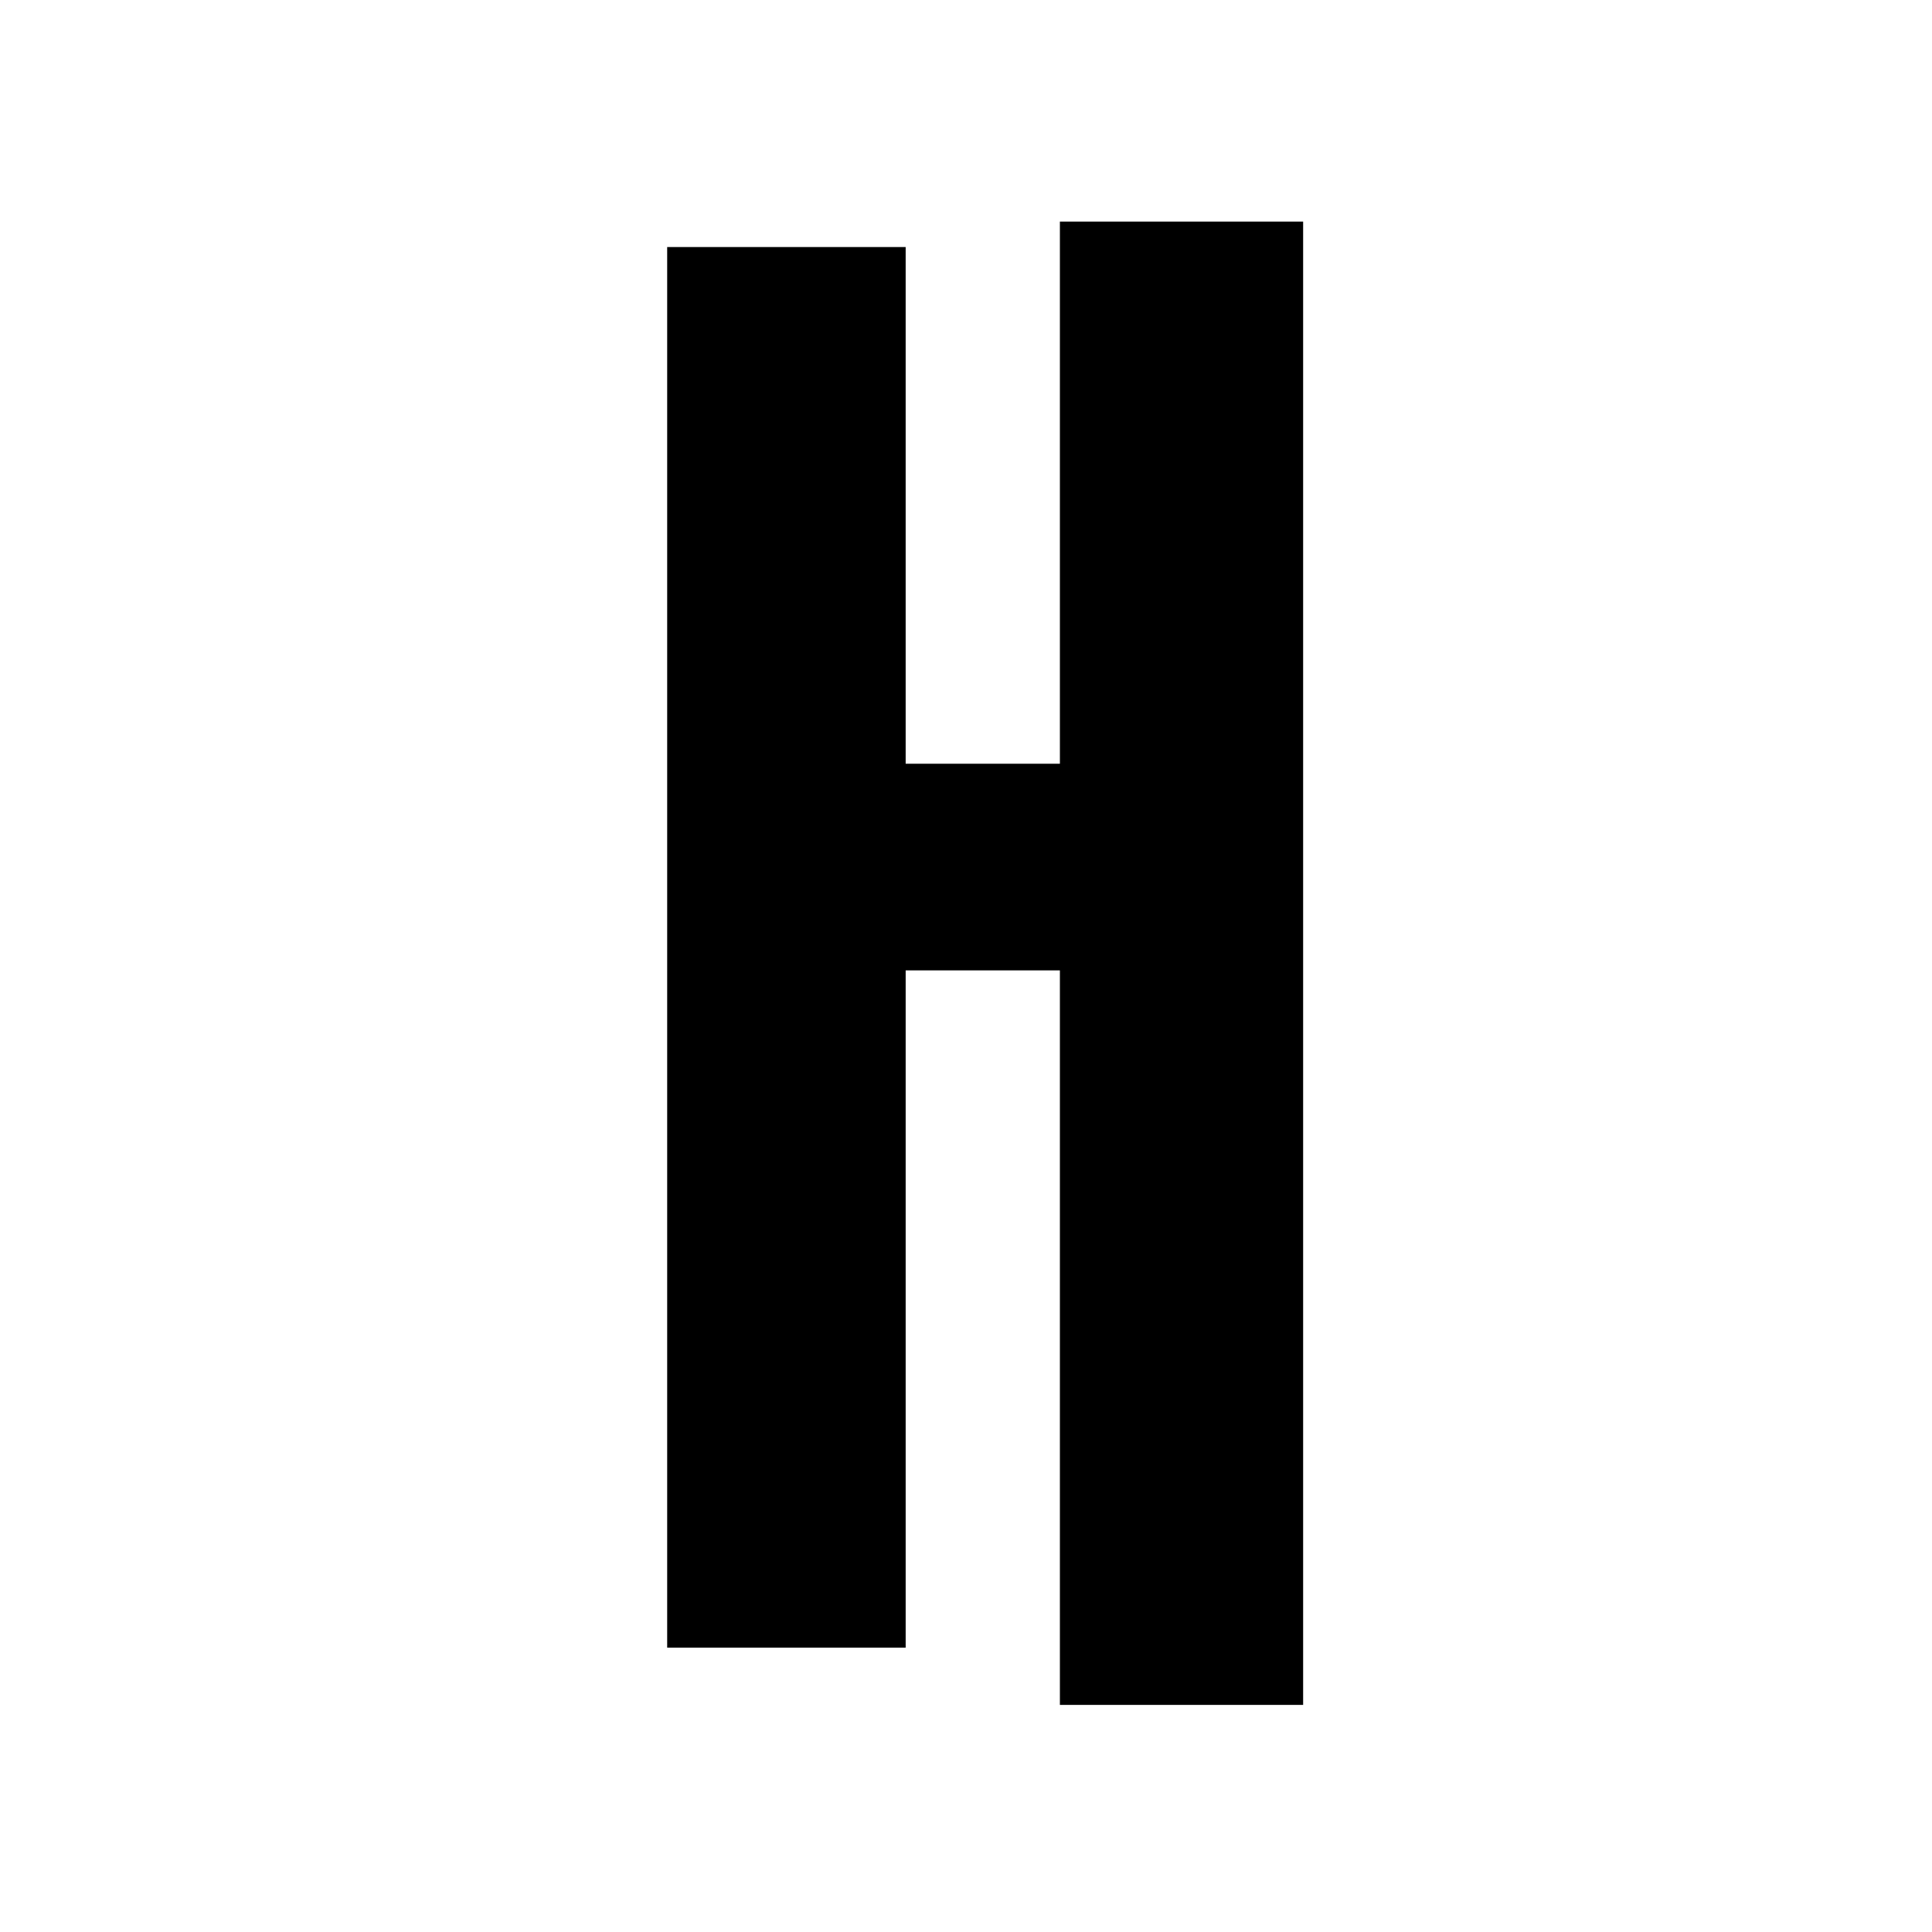 <?xml version="1.0" encoding="UTF-8"?>
<svg id="_레이어_1" data-name="레이어 1" xmlns="http://www.w3.org/2000/svg" viewBox="0 0 700 700">
  <path d="m472.15,80.28v537.44h-88.13v-266.13h-55.88v245.39h-86.41V89.5h86.41v187.21h55.88V80.28h88.13Z"/>
</svg>